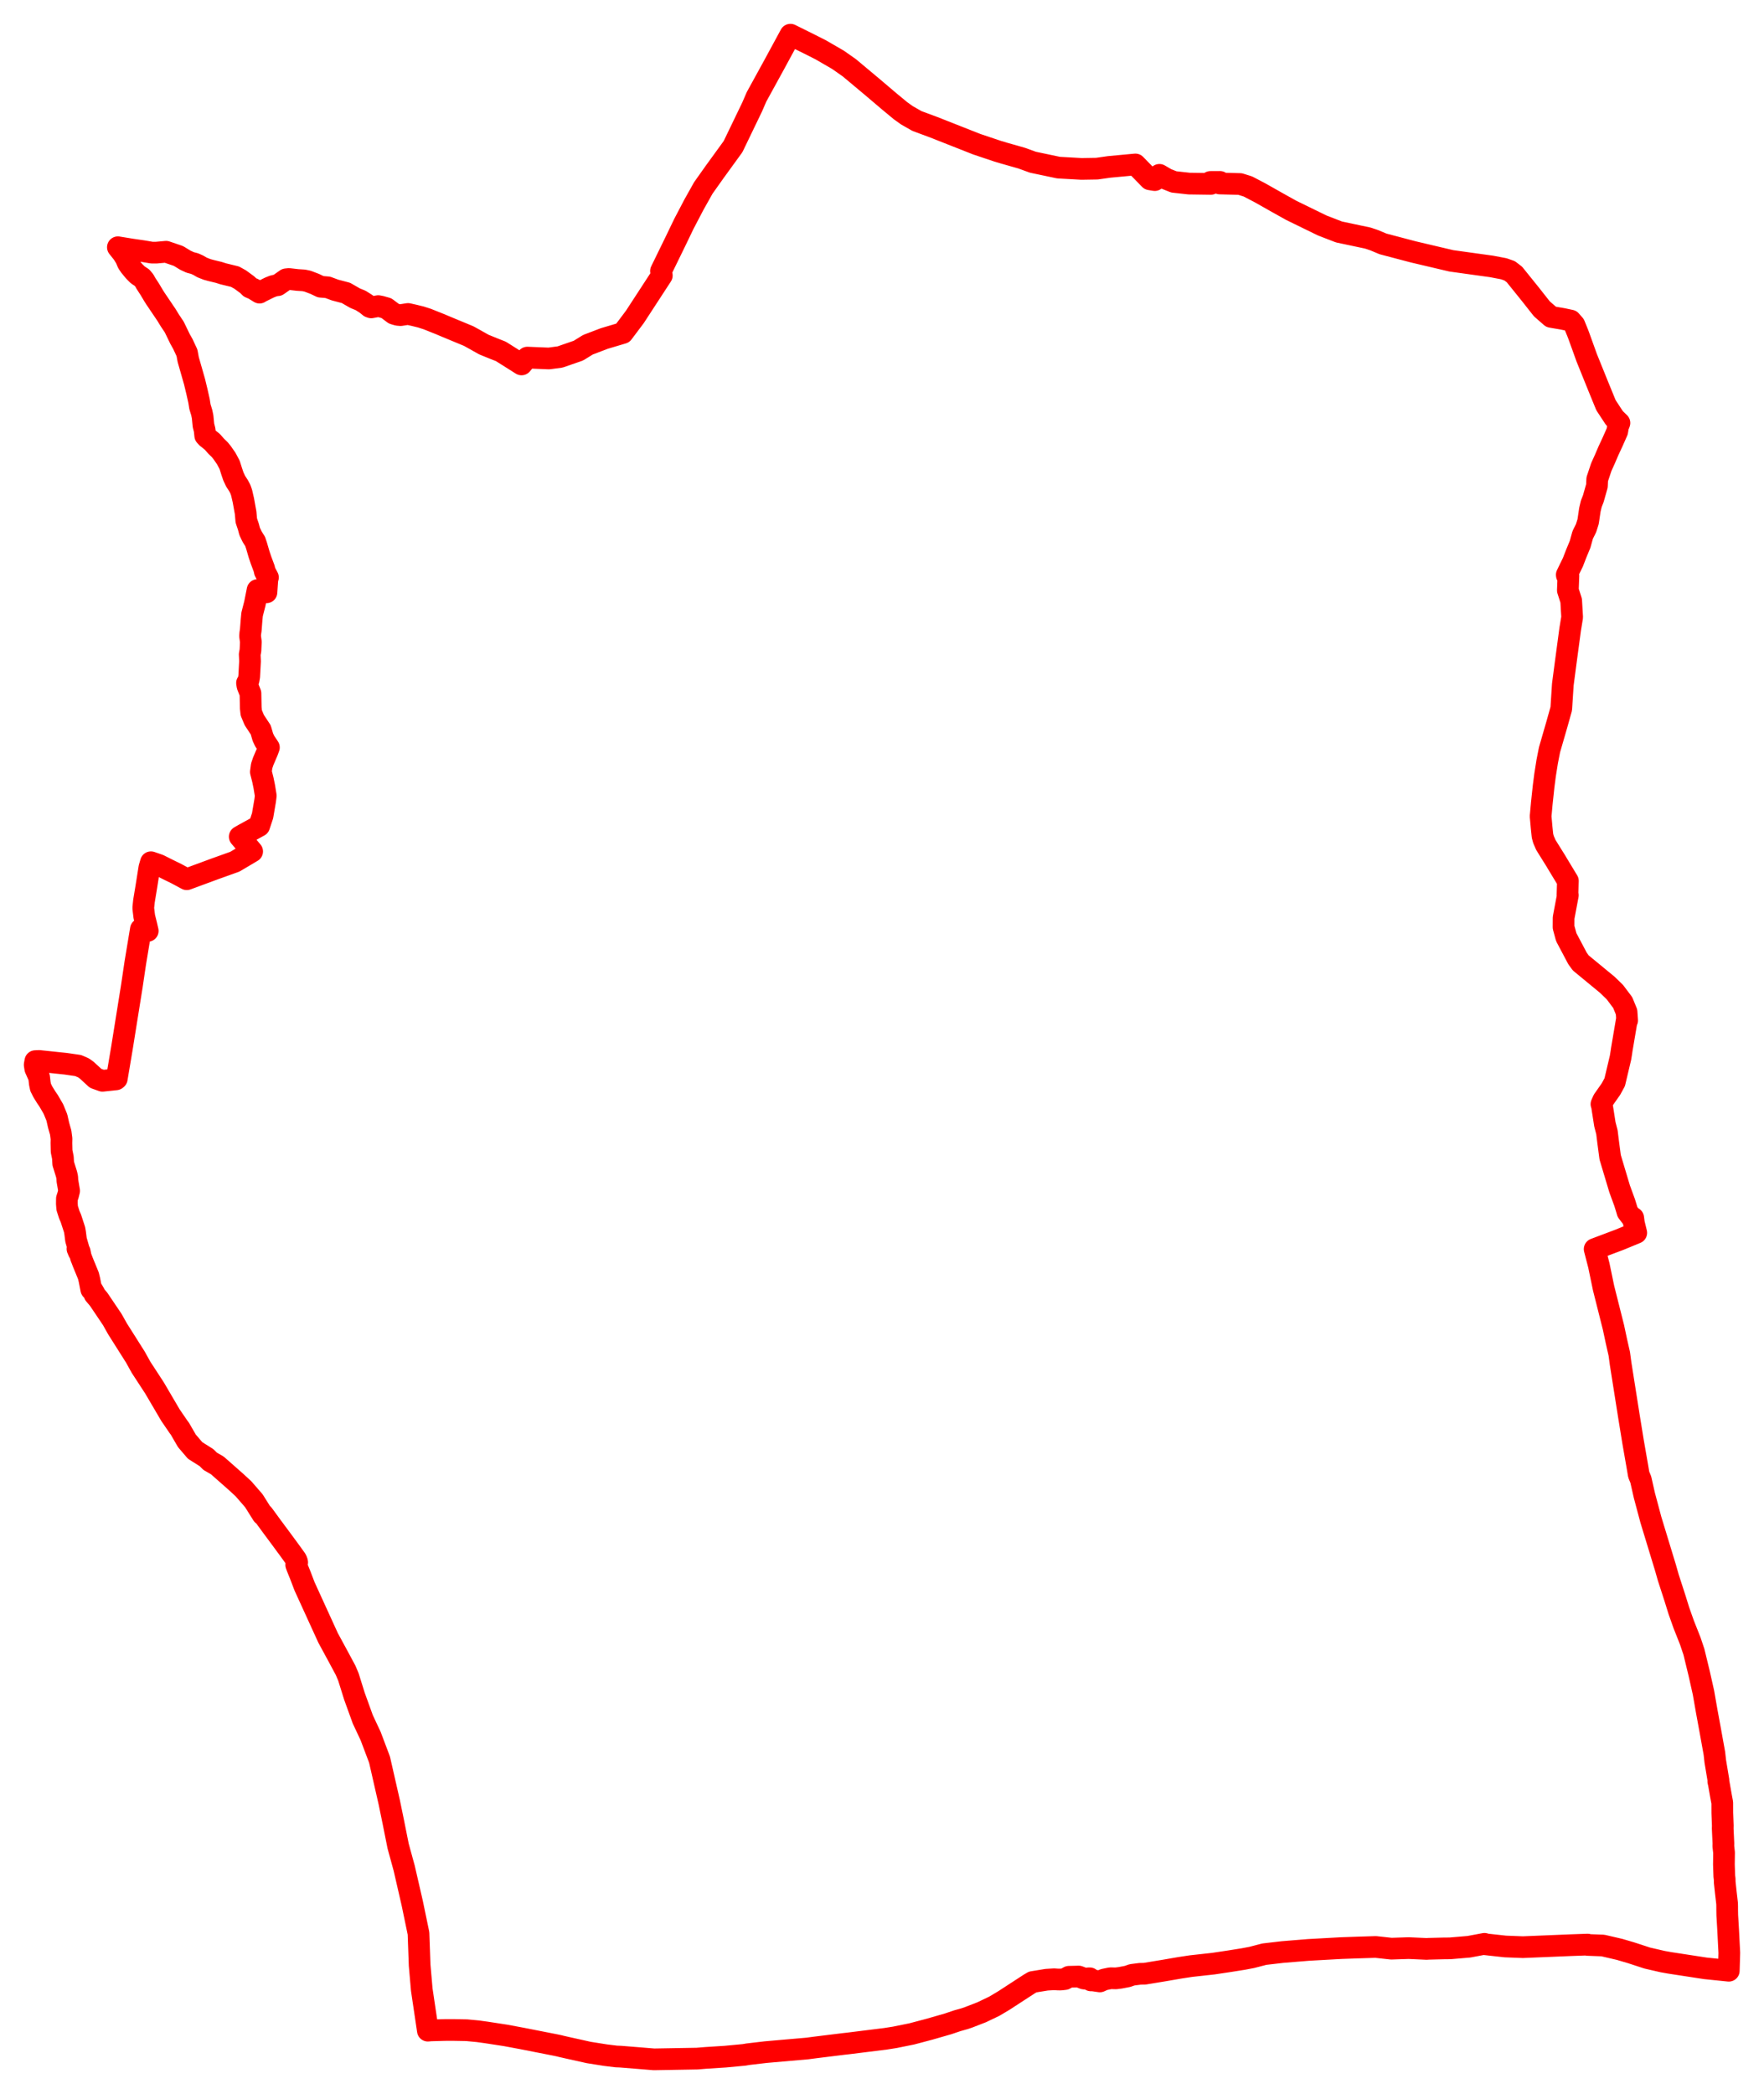 <svg width="254.319" height="301.833" xmlns="http://www.w3.org/2000/svg"><polygon points="5,153.48 5.086,154.031 5.638,155.27 5.741,156.174 5.859,156.74 6.184,157.385 6.672,158.176 6.995,158.642 7.699,159.853 8.197,161.07 8.453,162.204 8.751,163.25 8.866,164.138 8.851,164.761 8.881,165.963 8.944,166.243 9.068,166.87 9.114,167.711 9.59,169.241 9.693,169.697 9.718,170.2 9.967,171.647 9.824,172.222 9.646,172.77 9.636,173.491 9.688,174.141 9.989,175.084 10.22,175.615 10.751,177.245 10.835,177.732 10.957,178.703 11.313,179.943 11.168,180.004 11.35,180.444 11.489,180.395 11.648,181.161 11.988,182.041 12.743,183.878 12.889,184.476 13.16,185.861 13.274,185.854 13.605,186.421 13.625,186.573 14.22,187.273 16.186,190.189 16.948,191.546 19.518,195.608 20.339,197.087 22.276,200.056 24.573,203.971 25.748,205.689 25.927,205.921 26.944,207.678 28.129,209.066 29.788,210.113 30.276,210.611 31.338,211.228 34.015,213.589 35.093,214.581 36.598,216.313 37.857,218.321 37.925,218.274 39.168,219.976 40.523,221.801 41.77,223.495 42.672,224.744 42.801,225.012 42.846,225.204 42.8,225.433 42.705,225.552 42.849,225.948 43.312,227.092 43.91,228.661 47.3,236.081 48.758,238.768 49.83,240.765 50.233,241.718 51.096,244.483 52.306,247.827 53.432,250.227 54.72,253.64 56.123,259.794 56.665,262.424 57.401,266.097 58.271,269.272 59.431,274.317 60.335,278.665 60.499,283.249 60.807,286.785 61.685,292.697 62.06,292.66 64.137,292.602 65.357,292.598 67.283,292.633 68.874,292.781 70.099,292.95 72.876,293.377 75.224,293.814 80.024,294.757 80.67,294.892 80.828,294.937 81.813,295.162 84.884,295.844 87.299,296.227 88.851,296.418 89.472,296.442 94.291,296.833 100.513,296.725 101.729,296.624 104.563,296.442 107.293,296.185 107.823,296.092 110.392,295.791 116.384,295.267 117.561,295.112 121.627,294.611 122.211,294.547 127.695,293.865 129.032,293.654 131.458,293.162 134.007,292.487 136.701,291.712 138.021,291.265 139.076,290.969 139.645,290.774 141.534,290.042 143.344,289.177 144.738,288.347 148.375,285.981 148.879,285.682 150.891,285.353 151.962,285.289 152.53,285.324 152.883,285.326 153.061,285.313 153.525,285.258 154.113,284.929 155.522,284.895 156.252,285.177 156.401,285.172 156.402,285.198 156.573,285.191 156.935,285.155 157.114,285.151 157.121,285.276 157.274,285.253 157.28,285.45 157.5,285.443 158.574,285.598 159.148,285.336 160.096,285.14 160.881,285.159 161.52,285.077 162.568,284.875 163.208,284.65 164.366,284.503 165.019,284.491 167.922,284.013 170.144,283.63 171.708,283.393 174.932,283.037 177.29,282.684 179.29,282.364 180.472,282.14 182.283,281.67 184.909,281.364 188.662,281.057 193.359,280.798 195.79,280.712 198.343,280.633 200.589,280.88 203.087,280.797 205.668,280.914 205.957,280.896 208.181,280.841 208.557,280.84 209.109,280.829 211.773,280.603 214.018,280.181 214.028,280.234 217.031,280.564 219.554,280.662 226.53,280.372 228.884,280.289 228.888,280.34 231.088,280.423 233.481,280.978 235.157,281.47 237.488,282.231 239.691,282.74 240.741,282.927 245.868,283.714 249.242,284.059 249.319,281.486 249.147,278.14 249.023,276.056 249.01,275.291 249.009,274.799 248.997,274.357 248.814,272.786 248.656,271.302 248.649,270.841 248.597,270.433 248.539,268.752 248.559,267.03 248.457,266.115 248.466,265.686 248.366,263.561 248.376,263.14 248.306,261.309 248.301,259.844 248.11,258.819 247.8,257.052 247.73,256.768 247.751,256.61 247.295,253.874 247.165,252.713 246.573,249.435 246.073,246.719 245.588,243.95 244.975,241.225 244.217,238.099 243.689,236.528 242.745,234.145 242.05,232.186 241.498,230.408 240.521,227.393 240.127,226.006 238.006,219.042 237.071,215.542 236.556,213.267 236.259,212.543 236.091,211.543 235.452,207.876 234.848,204.162 233.649,196.573 233.457,195.154 233.045,193.334 232.614,191.318 231.19,185.663 230.51,182.389 229.903,180.044 233.507,178.686 235.902,177.699 235.565,176.318 235.462,175.539 235.277,175.532 234.64,174.697 234.549,174.38 234.227,173.335 233.505,171.364 232.139,166.802 231.852,164.635 231.675,163.199 231.379,162.063 230.924,159.149 230.884,159.148 231.15,158.547 232.258,156.972 232.799,155.975 233.631,152.457 233.758,151.674 233.807,151.321 234.528,147.069 234.59,147.082 234.504,145.865 233.949,144.508 232.813,142.999 231.721,141.94 227.897,138.791 227.433,138.149 225.807,135.075 225.42,133.648 225.427,132.293 226.039,129.031 225.987,129.026 226.046,126.979 224.415,124.283 224.376,124.207 222.868,121.79 222.529,121.009 222.386,120.491 222.261,119.313 222.114,117.664 222.281,115.809 222.544,113.354 222.757,111.701 223.062,109.775 223.393,108.087 224.478,104.337 225.089,102.155 225.315,98.658 225.739,95.444 226.374,90.709 226.659,88.972 226.52,86.581 226.04,85.083 226.121,82.981 225.896,82.936 225.885,82.851 226.769,81.035 227.271,79.742 227.805,78.457 228.177,77.108 228.666,76.123 228.963,75.186 229.215,73.479 229.418,72.624 229.708,71.882 230.232,70.038 230.275,69.076 230.857,67.334 231.375,66.184 231.889,64.987 232.495,63.681 233.163,62.172 233.325,61.162 233.386,61.208 233.477,60.962 232.754,60.261 231.536,58.405 230.392,55.61 228.764,51.58 227.613,48.389 227.449,47.96 226.984,46.821 226.445,46.206 225.294,45.963 223.623,45.677 222.293,44.516 220.614,42.387 218.34,39.566 217.648,39.035 216.81,38.741 215.05,38.405 209.242,37.598 203.775,36.311 199.396,35.158 198.119,34.623 197.212,34.317 193.047,33.436 190.621,32.498 186.159,30.32 184.095,29.168 181.65,27.785 179.913,26.878 178.787,26.526 175.858,26.447 175.889,26.219 174.505,26.226 174.566,26.506 171.422,26.462 169.234,26.219 168.169,25.794 167.154,25.202 166.909,25.446 166.48,25.961 165.777,25.844 163.69,23.705 159.917,24.057 158.147,24.31 155.921,24.346 152.616,24.161 148.918,23.384 147.289,22.792 144.763,22.075 143.784,21.78 140.826,20.788 134.586,18.328 132.2,17.444 130.745,16.615 129.83,15.959 128.216,14.624 125.708,12.495 122.454,9.773 120.822,8.627 118.317,7.177 116.566,6.293 113.959,5 111.608,9.337 109.068,13.964 108.437,15.424 105.686,21.129 103.051,24.76 101.399,27.088 100.045,29.501 98.595,32.27 97.446,34.659 95.294,39.067 95.415,39.717 91.531,45.677 89.789,47.997 87.127,48.789 84.764,49.69 83.387,50.541 80.755,51.453 79.139,51.671 76.03,51.544 75.191,52.529 72.21,50.649 71.194,50.25 69.751,49.662 68.557,48.988 67.571,48.442 64.395,47.126 63.485,46.741 61.621,45.995 60.682,45.693 59.708,45.453 58.827,45.255 57.757,45.421 57.326,45.383 56.778,45.219 55.715,44.421 54.928,44.198 54.531,44.121 53.516,44.307 53.301,44.231 52.785,43.808 51.989,43.303 51.191,42.978 49.873,42.218 48.314,41.81 47.246,41.415 46.232,41.33 45.392,40.928 44.363,40.535 43.805,40.415 42.886,40.356 41.663,40.214 41.261,40.256 40.04,41.11 39.923,41.102 39.373,41.234 38.847,41.447 37.691,42.019 37.51,42.117 37.418,42.179 36.567,41.656 36.029,41.424 35.666,41.055 34.625,40.292 33.88,39.879 32.168,39.463 31.538,39.261 30.453,38.999 29.863,38.838 29.13,38.552 28.578,38.229 28.059,37.995 27.407,37.824 26.726,37.508 25.725,36.895 23.943,36.288 22.518,36.417 21.877,36.413 20.54,36.188 19.003,35.965 16.996,35.638 17.734,36.565 18.142,37.233 18.435,37.928 18.757,38.392 19.337,39.096 19.851,39.614 20.47,40.02 20.807,40.425 21.024,40.819 21.622,41.741 22.161,42.649 22.422,43.055 23.992,45.378 24.499,46.205 25.123,47.138 25.946,48.839 26.372,49.601 26.958,50.855 27.136,51.825 28.042,54.995 28.39,56.435 28.698,57.81 28.827,58.627 29.09,59.485 29.211,60.072 29.335,61.326 29.503,61.979 29.588,62.793 29.841,63.068 30.62,63.689 31.151,64.299 31.689,64.821 32.02,65.23 32.618,66.089 33.105,67.005 33.394,67.925 33.653,68.683 33.974,69.365 34.388,70 34.653,70.499 34.833,71.014 35.089,72.124 35.414,73.927 35.509,75.026 35.811,75.922 35.993,76.611 36.361,77.375 36.783,78.043 36.986,78.65 37.358,79.927 37.63,80.732 38.087,81.958 38.179,82.377 38.632,83.23 38.563,83.262 38.416,85.378 37.132,85.047 36.745,86.992 36.343,88.559 36.262,89.431 36.157,90.784 36.079,91.327 36.056,91.698 36.165,92.516 36.109,93.753 36.003,94.317 36.046,95.318 35.927,97.518 35.823,98.093 35.682,98.433 35.613,98.445 35.68,98.869 36.111,99.945 36.151,102.041 36.228,102.749 36.659,103.791 37.589,105.198 37.902,106.269 38.165,106.825 38.77,107.735 38.561,108.301 37.956,109.718 37.726,110.396 37.61,111.26 37.896,112.383 38.098,113.365 38.316,114.692 38.228,115.396 37.856,117.577 37.369,119.046 35.205,120.234 34.564,120.603 36.354,122.725 33.858,124.205 31.021,125.221 26.927,126.732 25.425,125.926 24.18,125.316 22.921,124.684 21.762,124.283 21.535,125.058 21.094,127.834 20.757,129.874 20.652,130.878 20.799,132.107 21.104,133.342 21.299,134.179 20.312,133.93 19.503,138.806 19.007,142.151 17.576,151.089 16.835,155.485 16.72,155.578 14.776,155.785 13.781,155.428 12.515,154.263 12.041,153.92 11.268,153.588 9.495,153.33 5.653,152.925 5.096,152.949 5,153.48" stroke="red" stroke-width="3.128px" fill="none" stroke-linejoin="round" vector-effect="non-scaling-stroke"></polygon></svg>